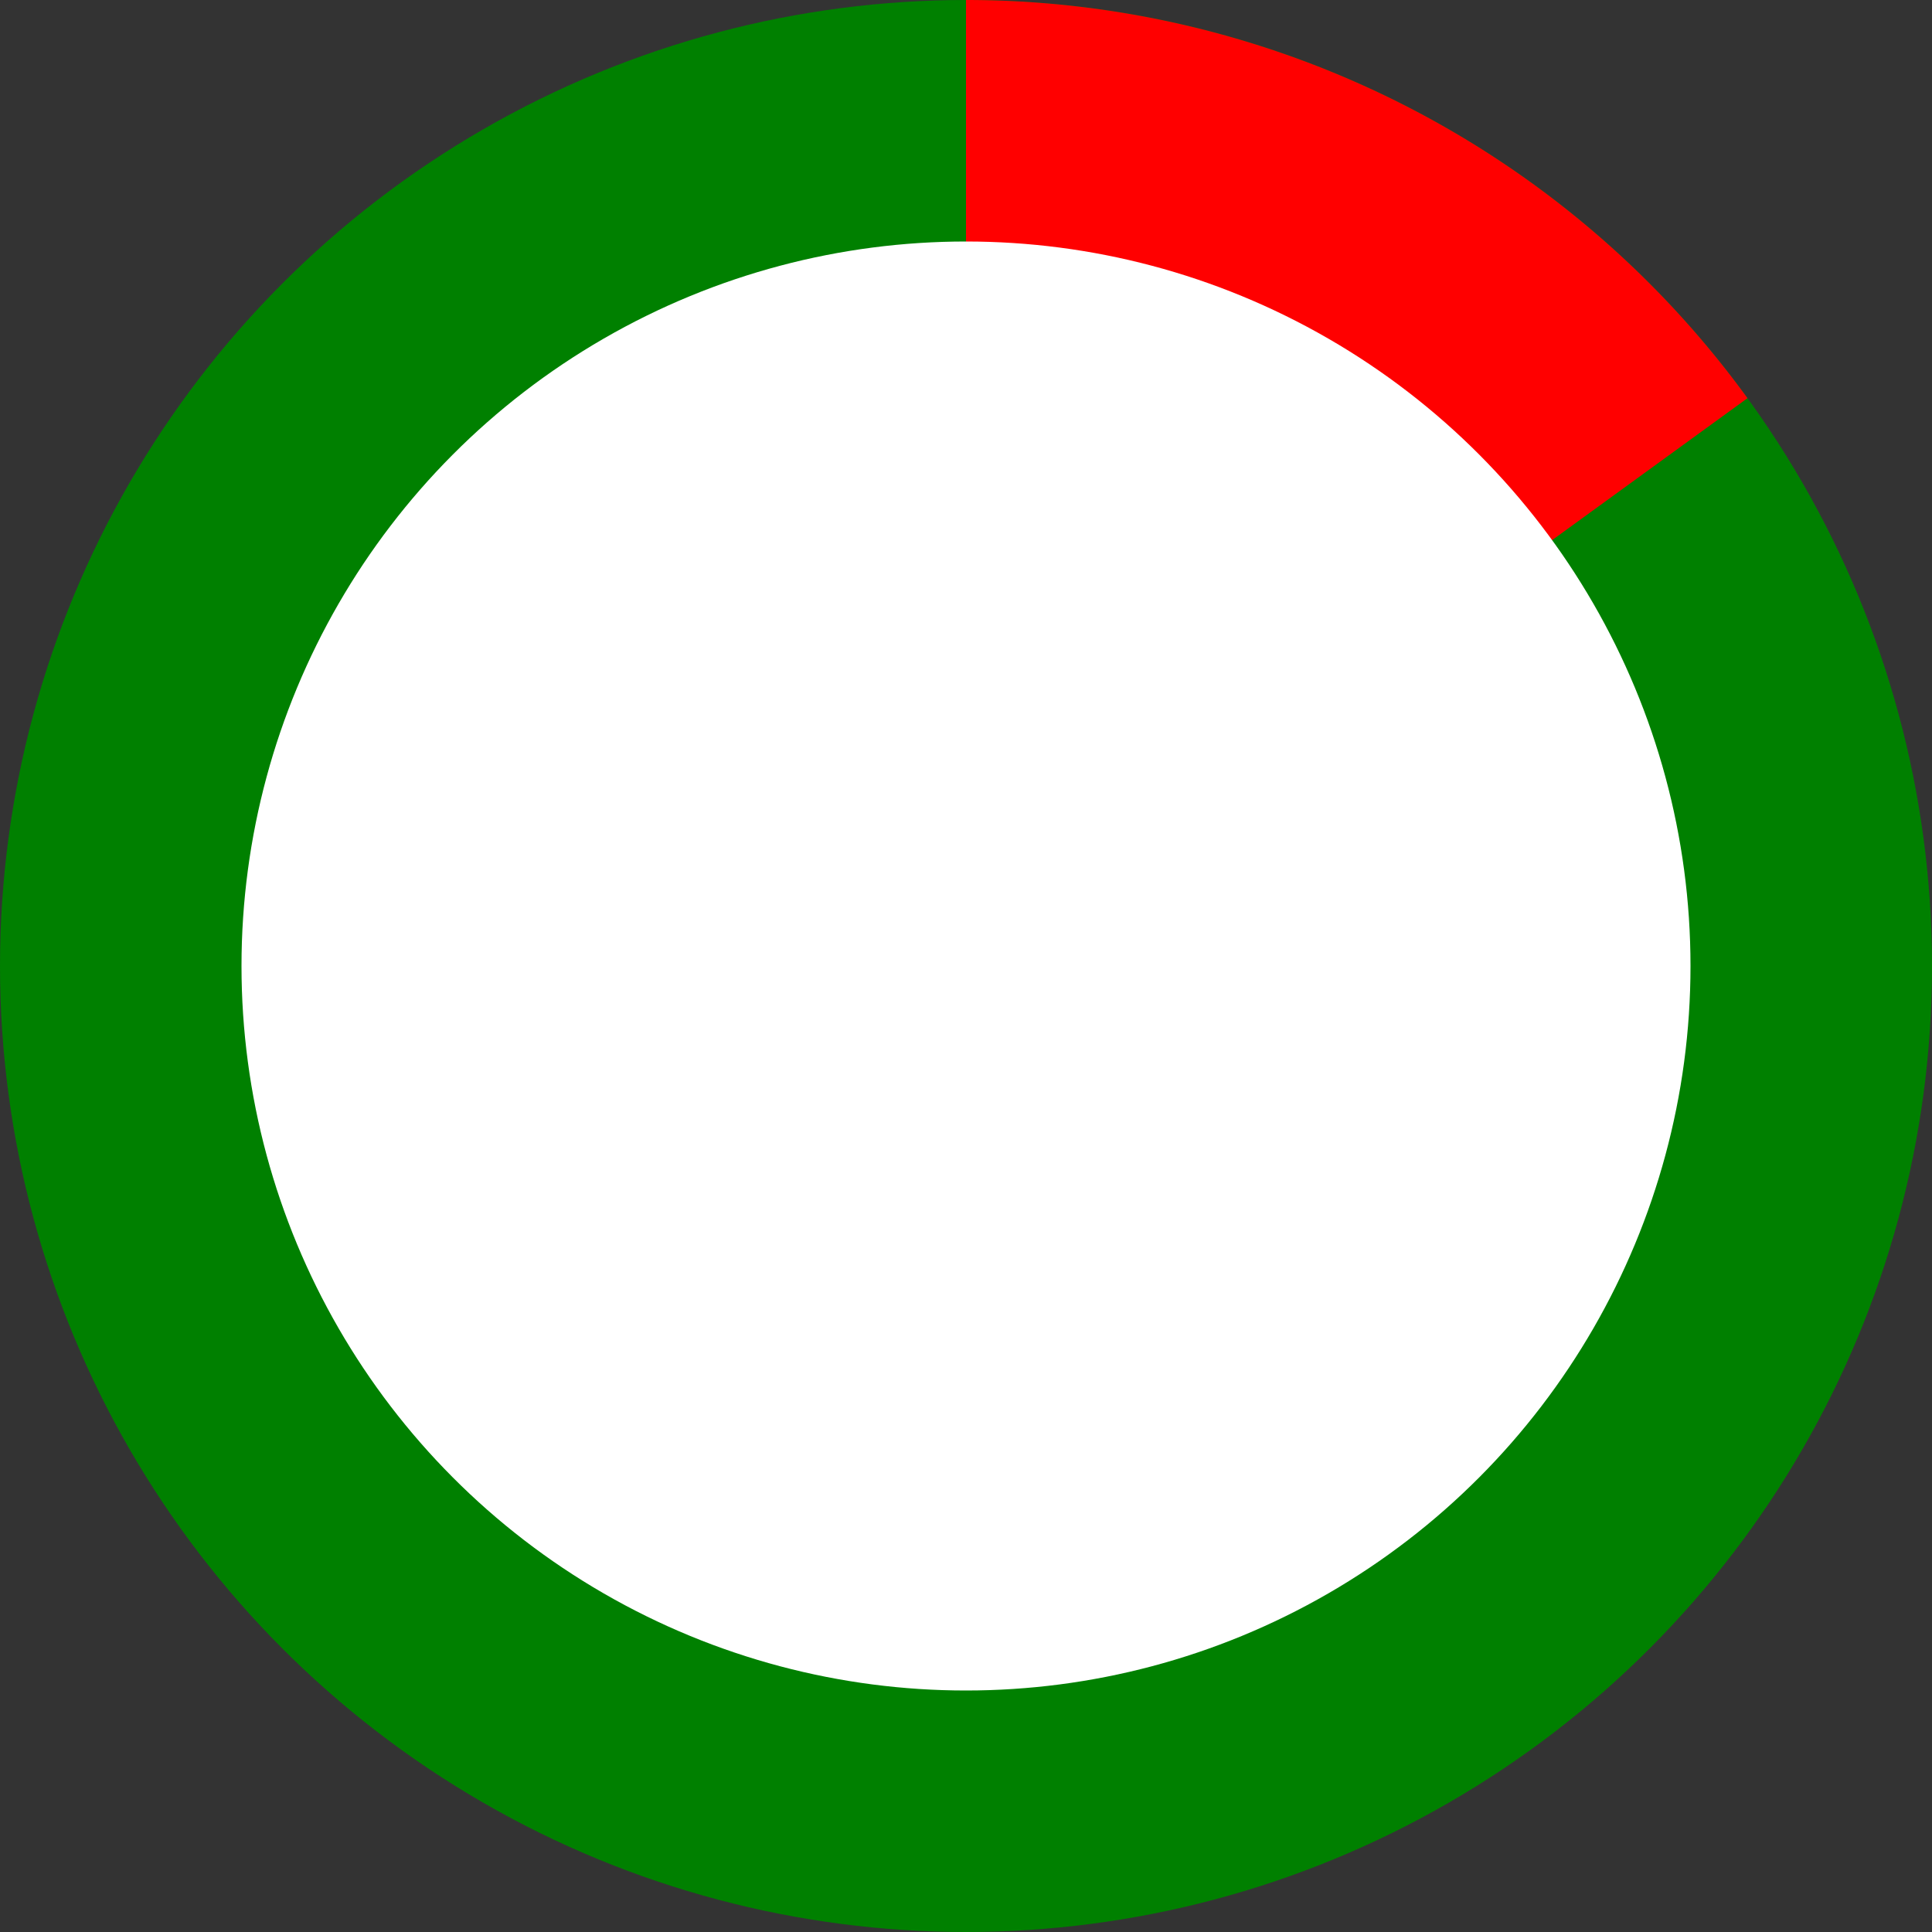 <svg width="200" height="200" viewBox="0 0 32 32" xmlns="http://www.w3.org/2000/svg">
  <rect x="0" y="0" width="32" height="32" fill="#333333" stroke="none"/>
  <!-- Full green circle -->
  <circle r="16" cx="16" cy="16" fill="green" />
  <!-- Red segment -->
  <path d="M16 16 L16 0 A16 16 0 0 1 28.944 6.595 L16 16" fill="red" />
  <!-- Inner white circle to create the donut hole -->
  <circle r="12" cx="16" cy="16" fill="white" />
</svg>
